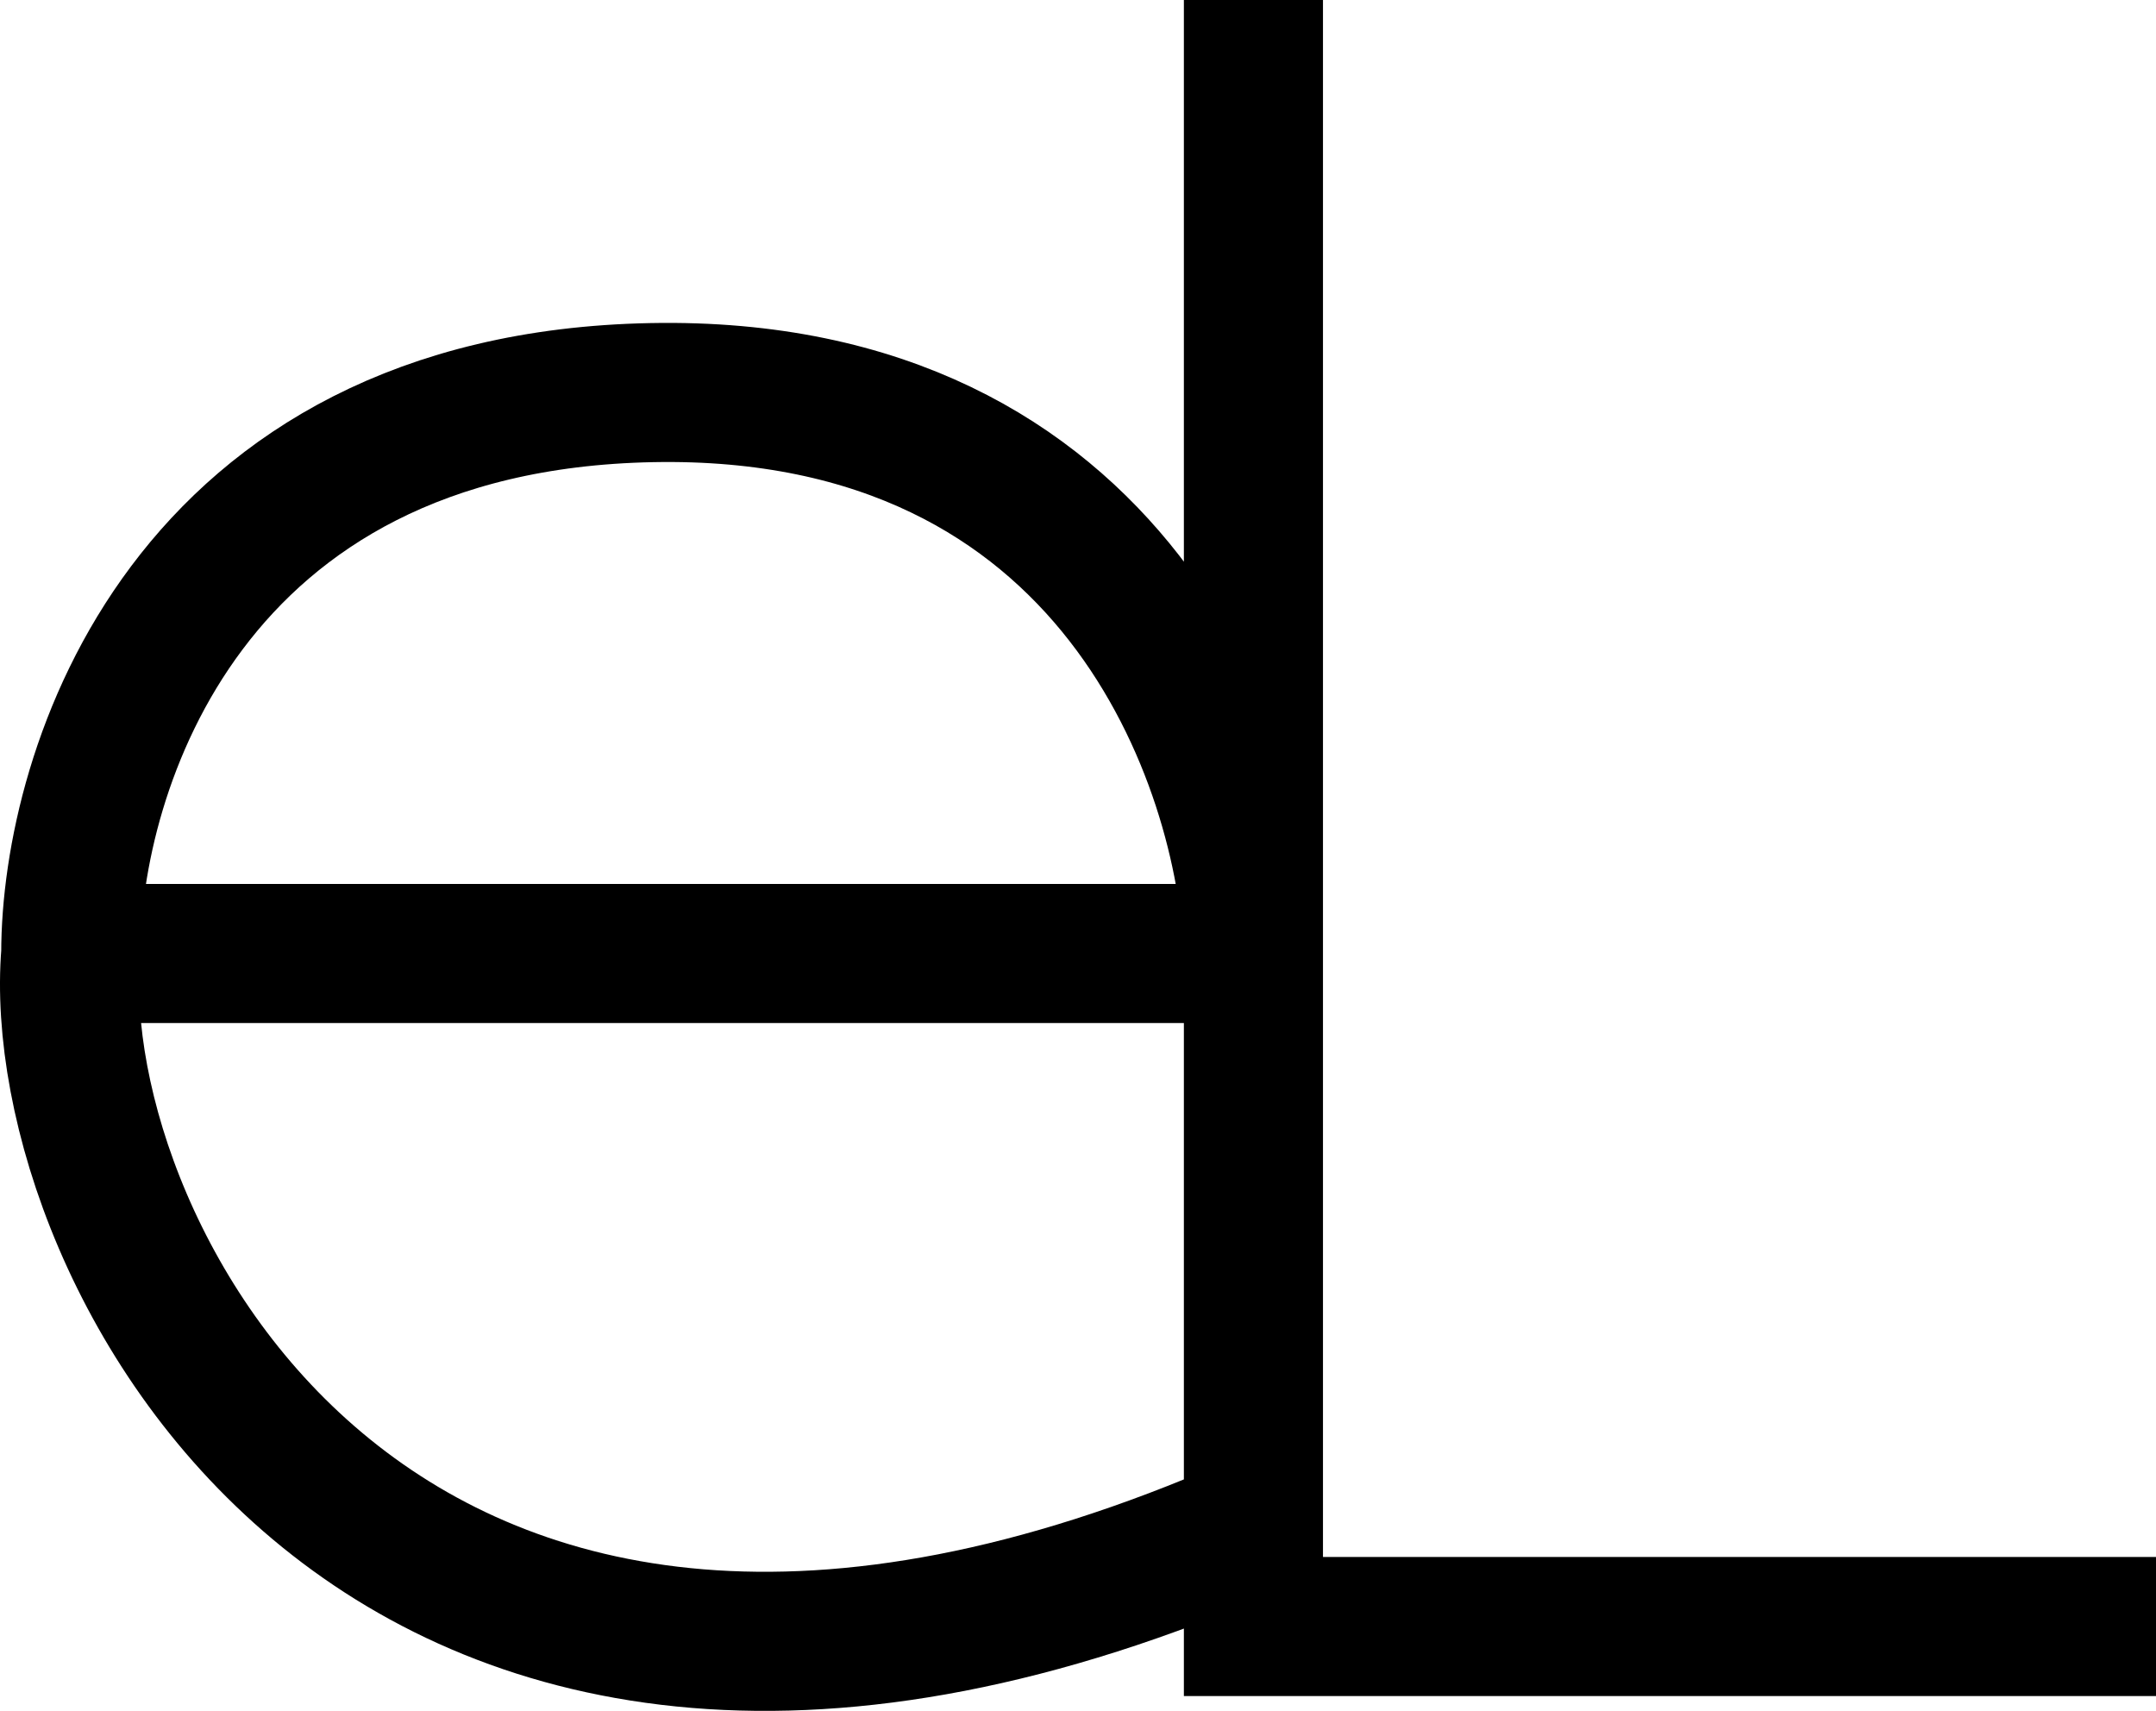 <svg width="155" height="123" viewBox="0 0 155 123" fill="none" xmlns="http://www.w3.org/2000/svg">
<path d="M5.087 68.548H90.112M5.087 68.548C5.087 55.376 13.441 28.871 46.854 28.226C80.267 27.58 89.615 54.838 90.112 68.548M5.087 68.548C3.347 89.784 27.463 137.095 90.112 109.676M90.112 68.548V0V116.934H155" stroke="black" stroke-width="10"/>
</svg>
